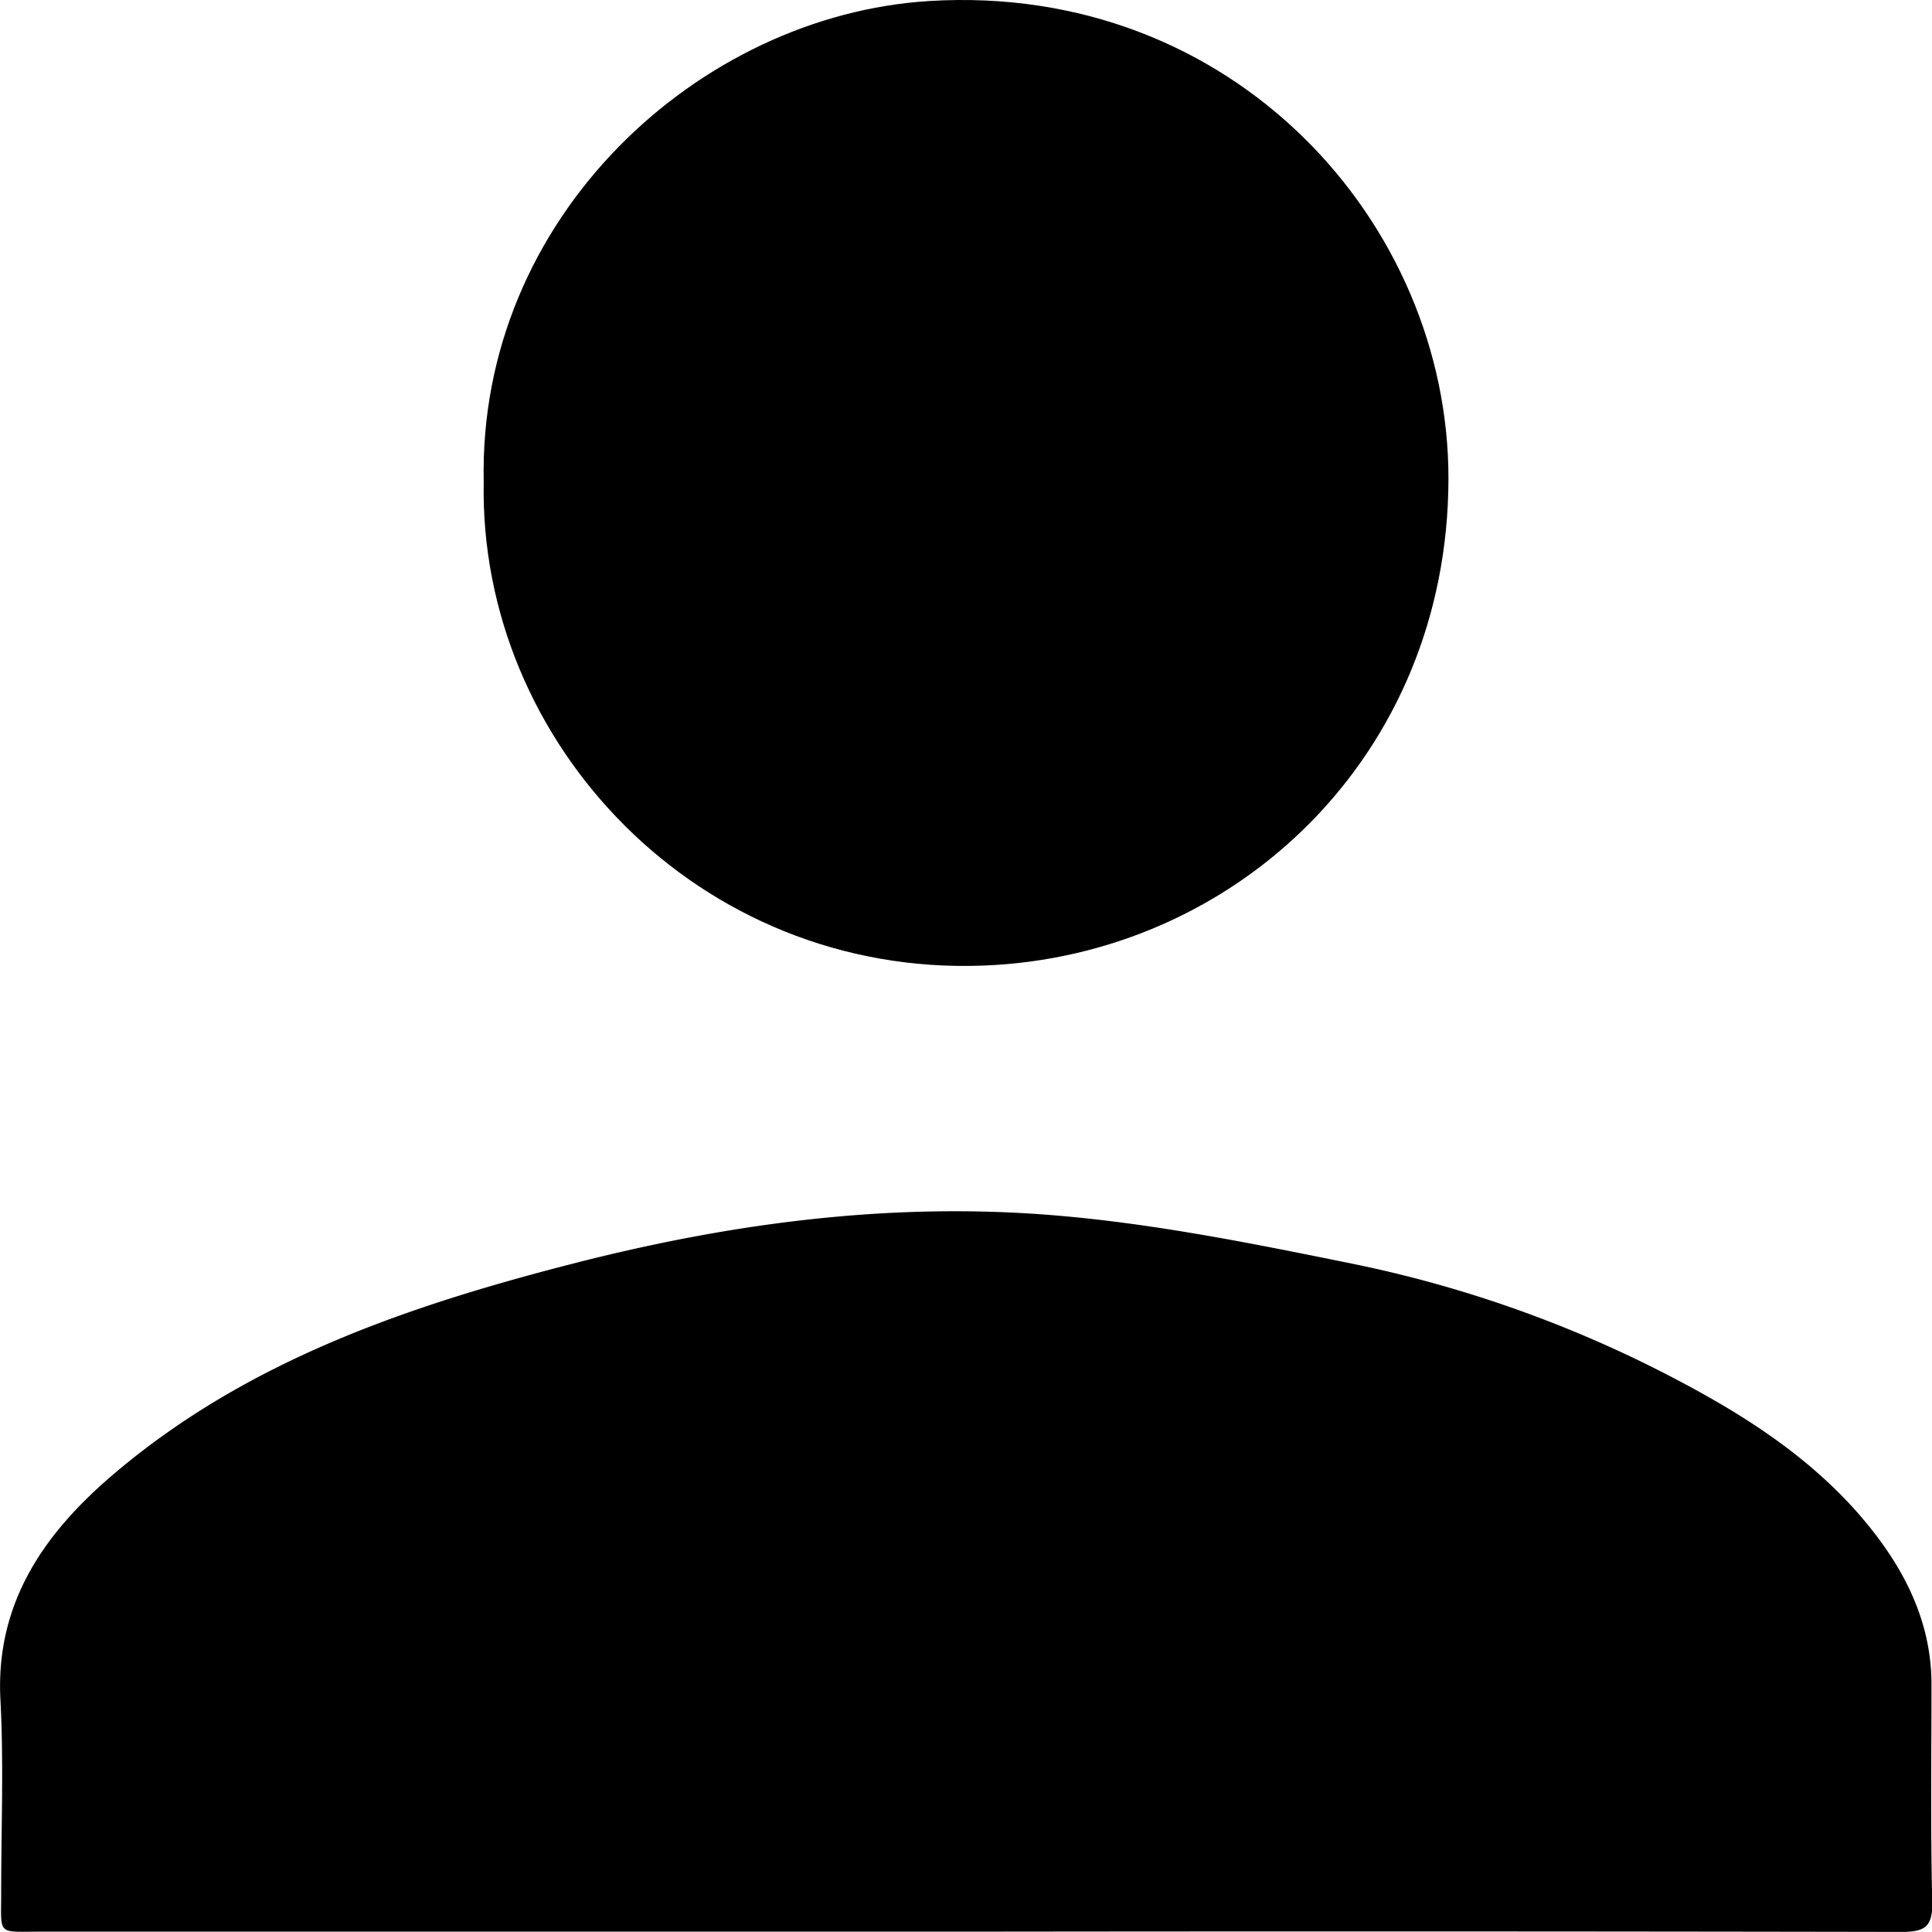 <svg id="Layer_1" data-name="Layer 1" xmlns="http://www.w3.org/2000/svg" viewBox="0 0 228.58 228.6">
    <title>Employee</title>
    <path
        d="M181,301q-54.81,0-109.6,0c-5.19,0-4.59.51-4.6-4.76,0-7.56.31-15.15-.09-22.69-.61-11.71,5.46-20,13.65-26.9,15.79-13.33,34.87-19.78,54.52-24.8,18.36-4.68,37-7.14,55.91-5.65,12,.94,24,3.36,35.8,5.76a144,144,0,0,1,38.5,13.76c8.71,4.58,16.91,9.95,23.09,17.81,4.15,5.27,6.94,11.16,7,18,0,8.65-.12,17.3.09,25.94.07,3-.91,3.56-3.68,3.56Q236.27,300.93,181,301Z"
        transform="translate(-66.66 -72.46)" />
    <path
        d="M123.89,129.48c-.68-31.31,25.45-55.22,52.71-56.9,36-2.21,61.48,26.28,61.43,56.55-.06,32.75-25.13,56.41-55,57.57C149.31,188,123.29,160.36,123.89,129.48Z"
        transform="translate(-66.66 -72.46)" />
</svg>